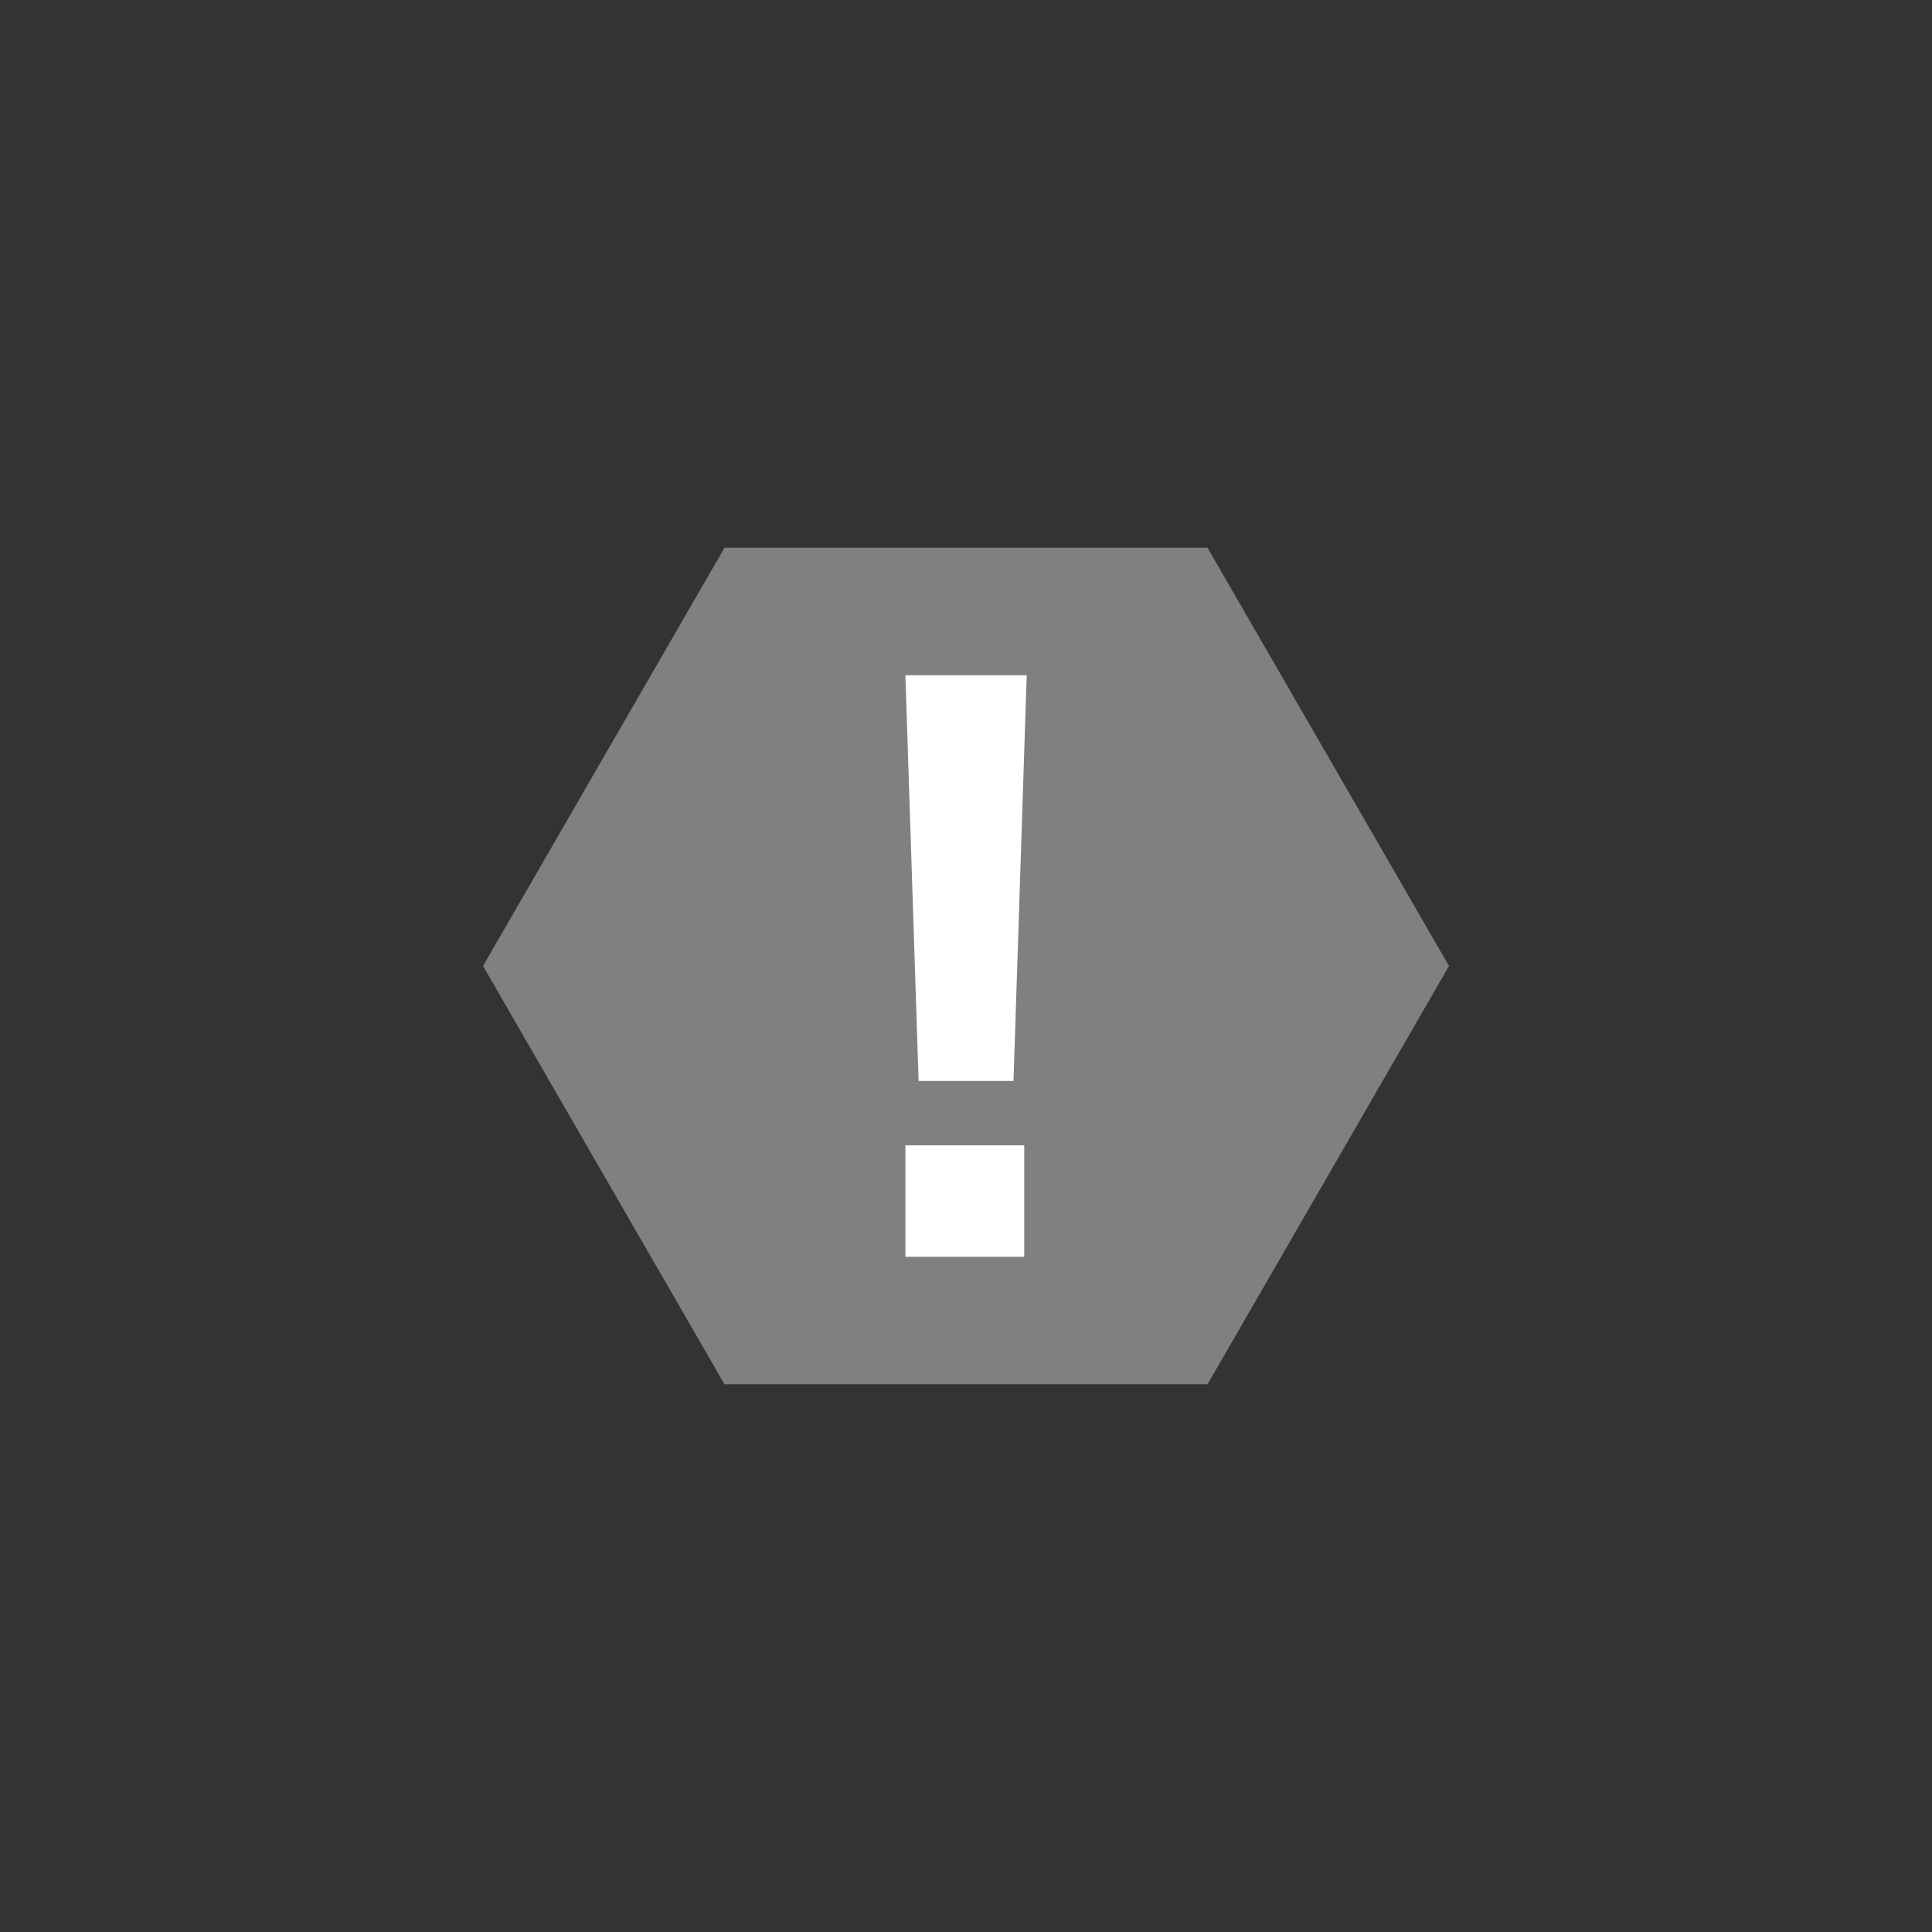 <?xml version='1.0' encoding='utf-8'?>
<svg xmlns="http://www.w3.org/2000/svg" id="svg18" width="12mm" height="12mm" version="1.2" viewBox="0 0 34.016 34.016">
 <rect x="0" y="0" width="34.016" height="34.016" fill="#333333" stroke="none"/>
 <title>Reference - Value At Risk</title><desc>Adapted from Poster 2025 – National Incident Feature Service (NIFS) Symbology. This is an unofficial adaptation for use in QGIS</desc><path id="path259" transform="matrix(0 .75 -.75 0 23.386 4.252)" d="m17.008 19.842-9.819-5.669-3e-7 -11.339 9.819-5.669 9.819 5.669v11.339z" fill="#808080" stroke-linecap="round" stroke-linejoin="round" stroke-width="1.512" style="paint-order:markers fill stroke" />
 <g id="text1163" transform="matrix(1.5 0 0 1.5 -8.5 -10.754)" fill="#fff" stroke-linecap="round" stroke-linejoin="round" stroke-width=".756" style="paint-order:markers fill stroke" aria-label="!">
  <path id="path1366" d="m17.563 19.857h-1.114l-0.155-4.762h1.424zm-1.269 2.064v-1.308h1.395v1.308z" fill="#fff" stroke-width=".756" />
 </g>
</svg>